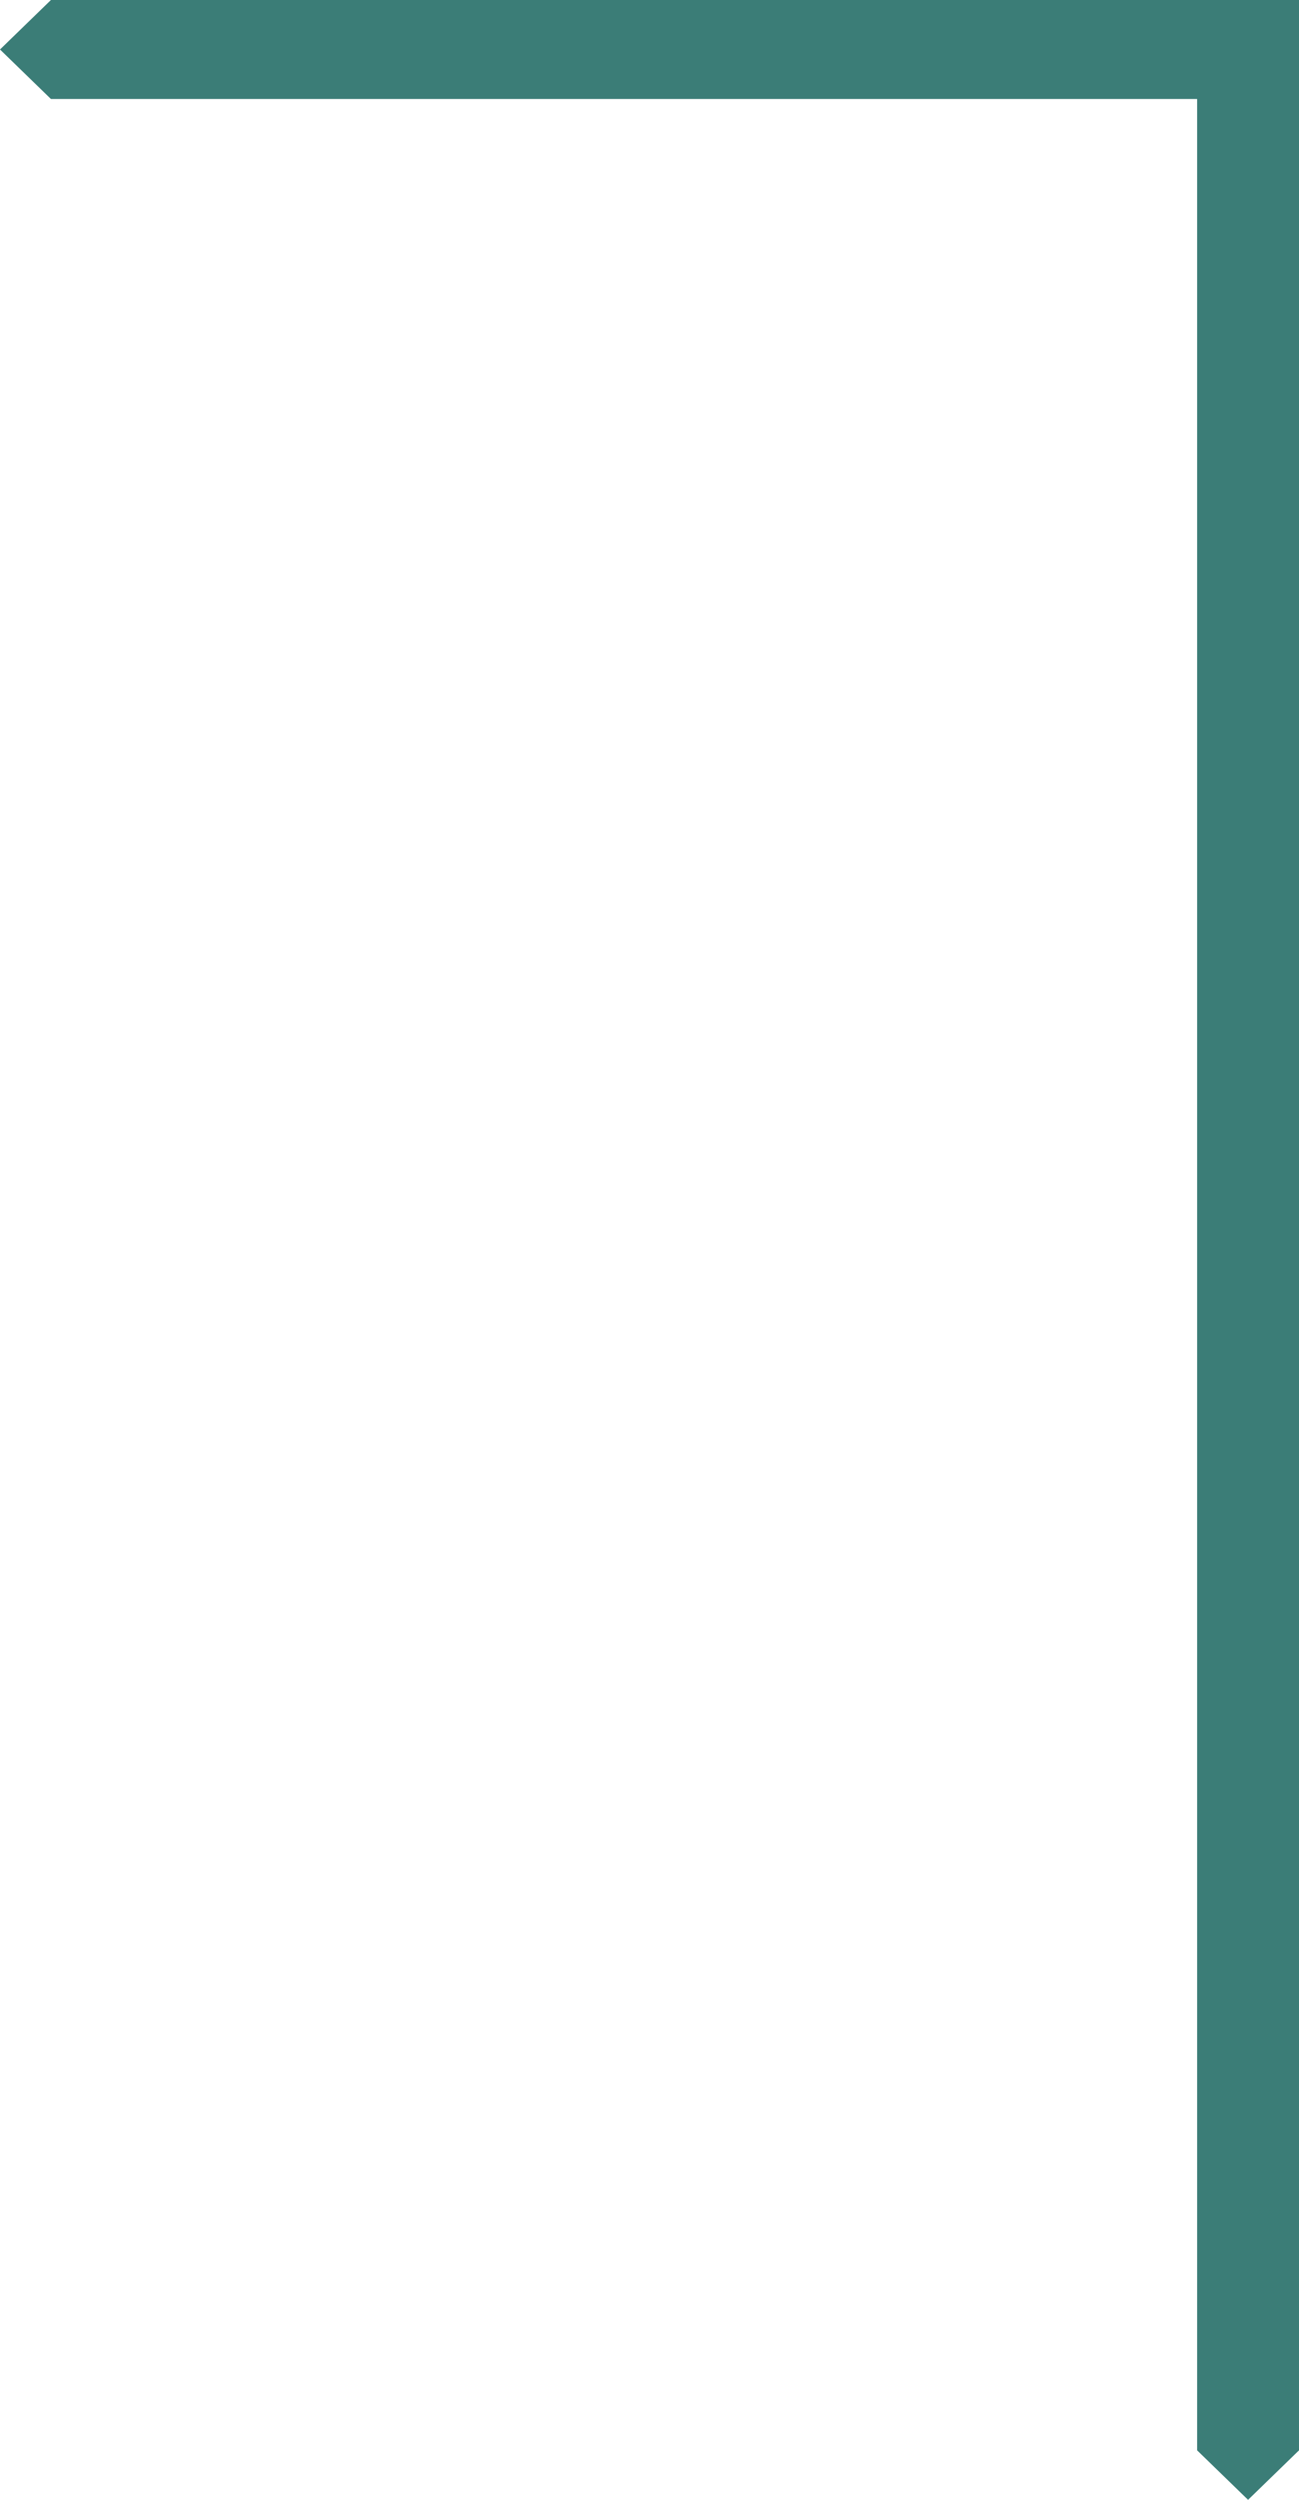<svg width="130" height="250" viewBox="0 0 130 250" fill="none" xmlns="http://www.w3.org/2000/svg">
<path d="M130 1.41859e-05L130 245.05L124.902 250L119.804 245.05L119.804 9.901H5.098L-7.27176e-06 4.95L5.098 1.41859e-05H130Z" fill="#3B7D77"/>
</svg>
